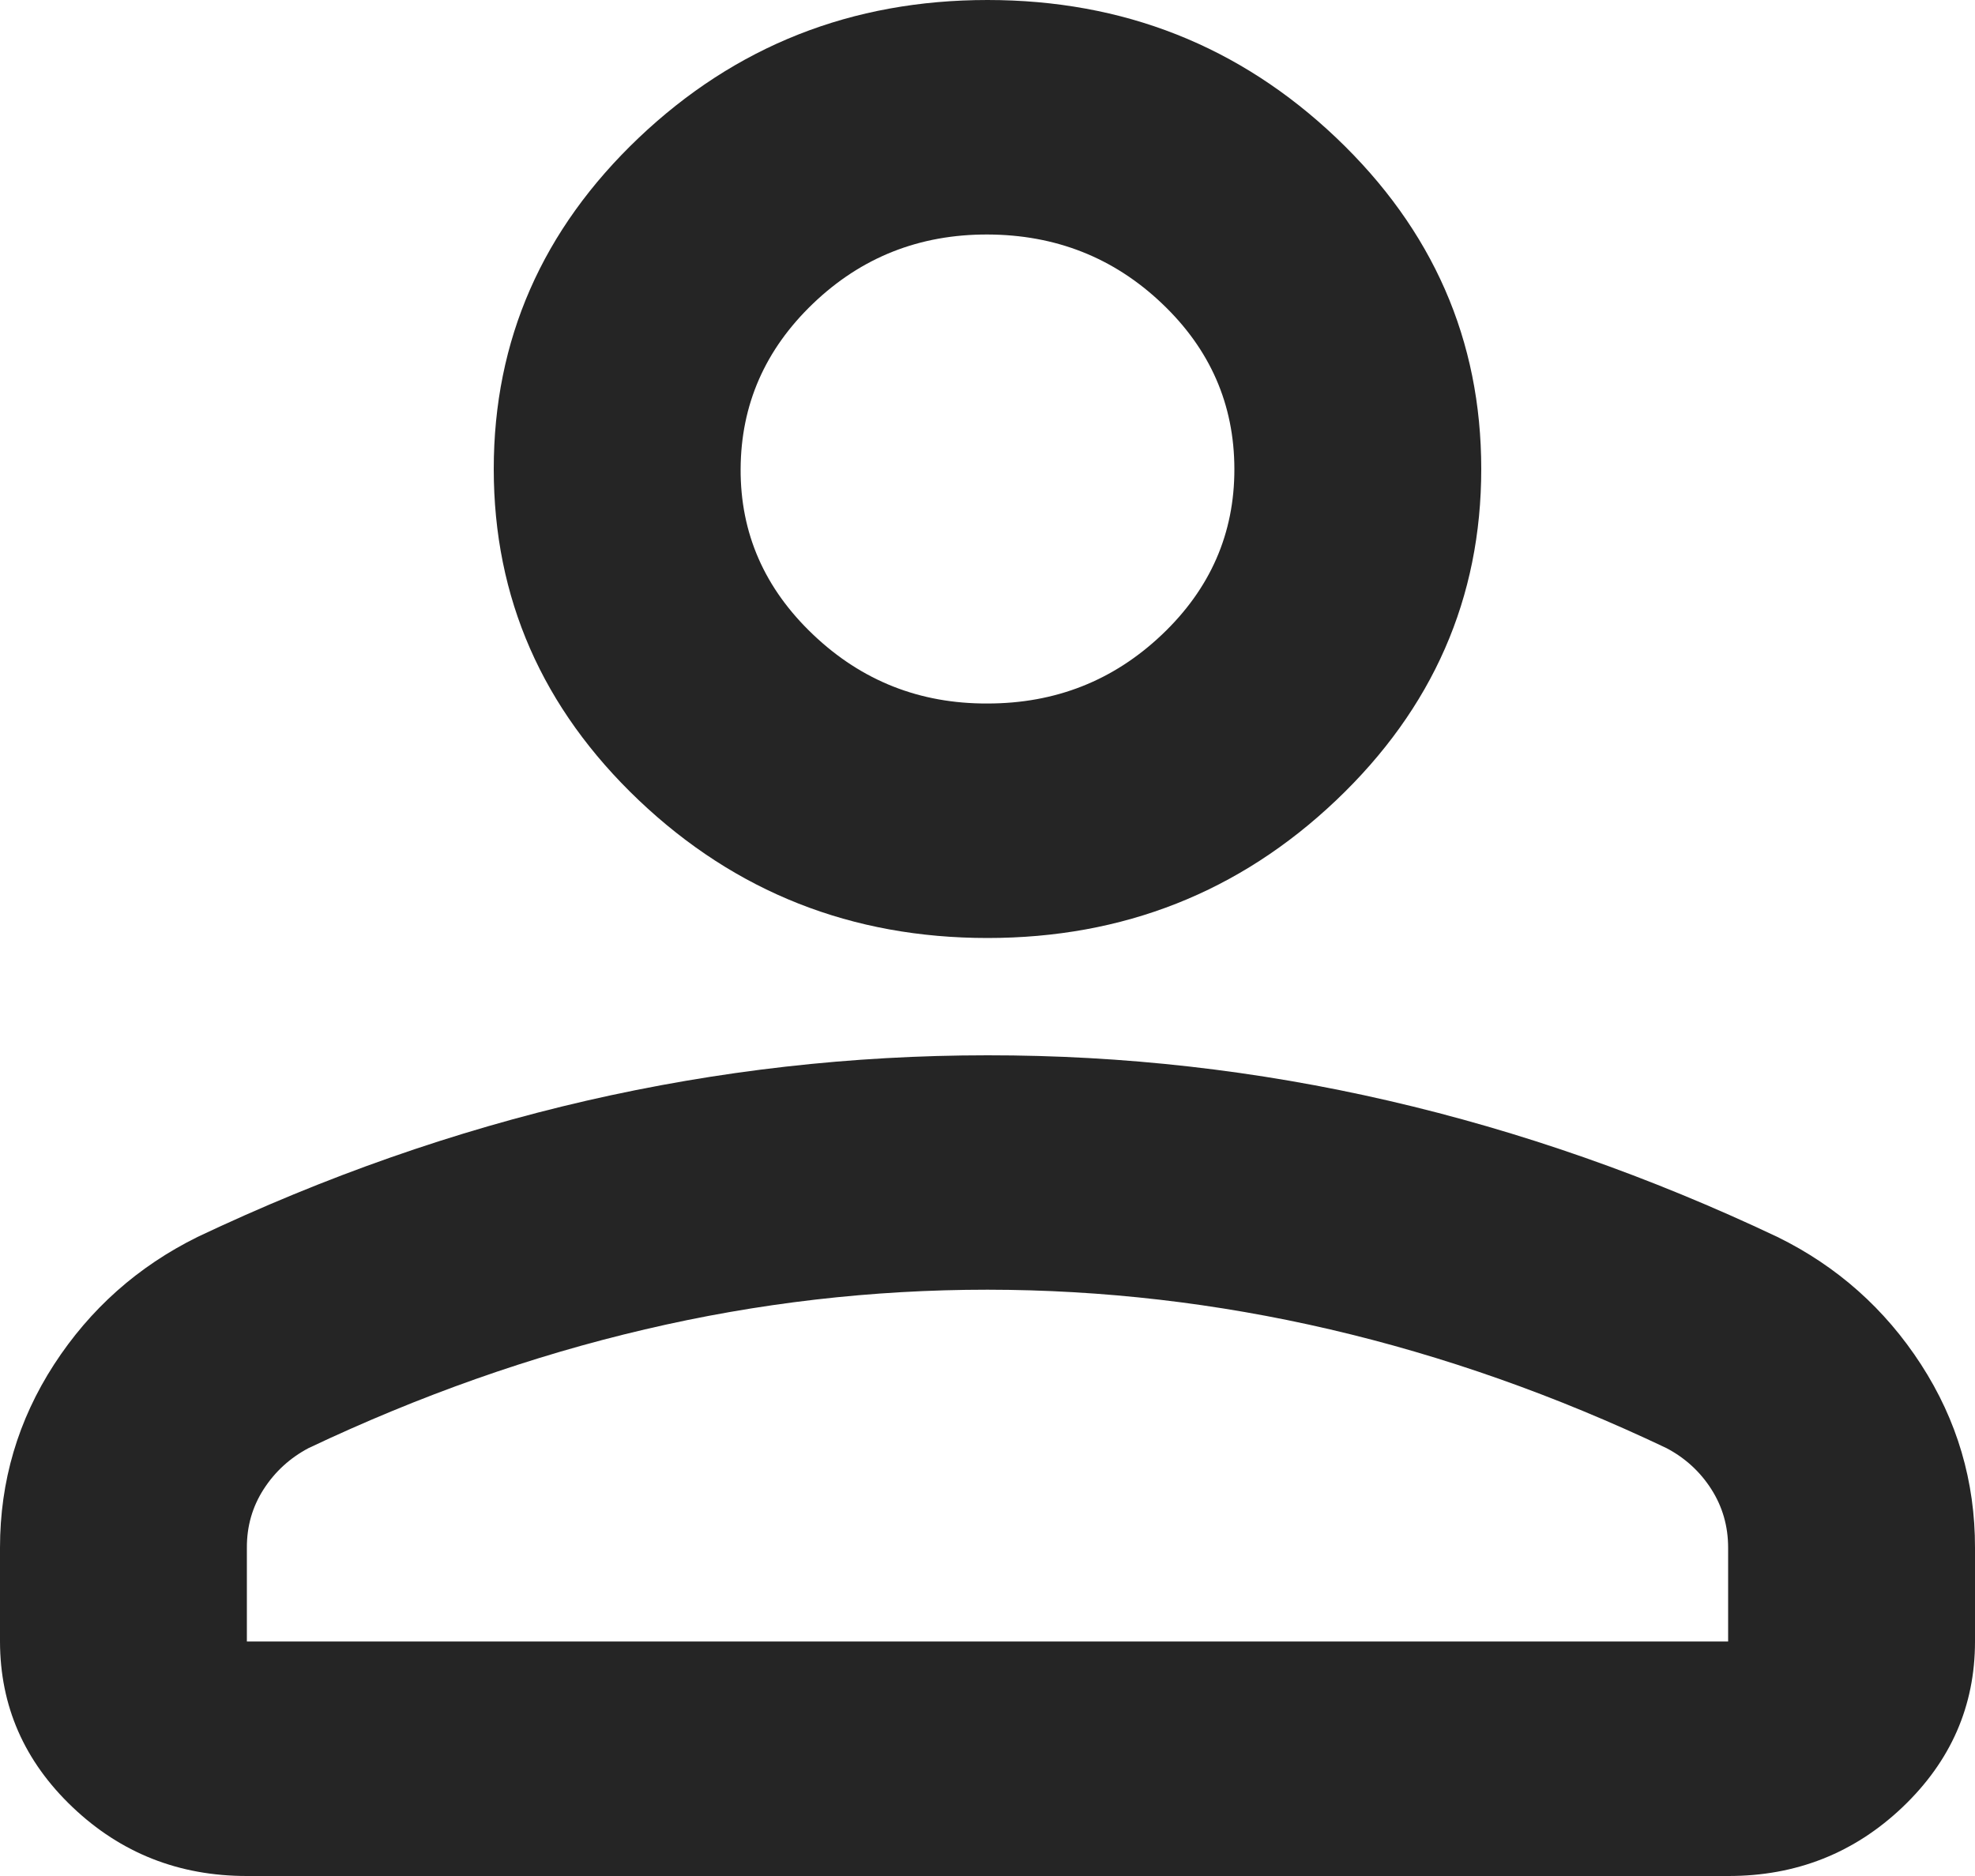 <svg width="20" height="19" viewBox="0 0 20 19" fill="none" xmlns="http://www.w3.org/2000/svg">
<path d="M10 9.5C8.625 9.5 7.448 9.035 6.469 8.105C5.49 7.174 5 6.056 5 4.75C5 3.444 5.49 2.326 6.469 1.395C7.448 0.465 8.625 0 10 0C11.375 0 12.552 0.465 13.531 1.395C14.51 2.326 15 3.444 15 4.75C15 6.056 14.51 7.174 13.531 8.105C12.552 9.035 11.375 9.5 10 9.5ZM0 16.625V15.675C0 15.002 0.182 14.384 0.547 13.82C0.912 13.257 1.397 12.826 2 12.528C3.292 11.915 4.604 11.455 5.938 11.148C7.271 10.842 8.625 10.688 10 10.688C11.375 10.687 12.729 10.84 14.062 11.148C15.396 11.456 16.708 11.916 18 12.528C18.604 12.825 19.089 13.256 19.454 13.82C19.819 14.385 20.001 15.003 20 15.675V16.625C20 17.278 19.755 17.837 19.266 18.303C18.777 18.768 18.188 19.001 17.5 19H2.5C1.812 19 1.224 18.768 0.735 18.303C0.246 17.838 0.001 17.279 0 16.625ZM2.5 16.625H17.5V15.675C17.5 15.457 17.443 15.259 17.329 15.081C17.215 14.903 17.063 14.765 16.875 14.666C15.75 14.131 14.615 13.731 13.469 13.464C12.323 13.197 11.167 13.063 10 13.062C8.833 13.062 7.677 13.195 6.531 13.464C5.385 13.732 4.25 14.133 3.125 14.666C2.938 14.765 2.786 14.903 2.671 15.081C2.556 15.259 2.499 15.457 2.5 15.675V16.625ZM10 7.125C10.688 7.125 11.276 6.893 11.766 6.428C12.256 5.963 12.501 5.404 12.5 4.75C12.499 4.096 12.255 3.537 11.766 3.073C11.278 2.609 10.689 2.377 10 2.375C9.311 2.373 8.723 2.606 8.235 3.073C7.747 3.54 7.503 4.099 7.5 4.75C7.497 5.401 7.742 5.96 8.235 6.428C8.727 6.896 9.316 7.128 10 7.125Z" fill="#252525"/>
</svg>
